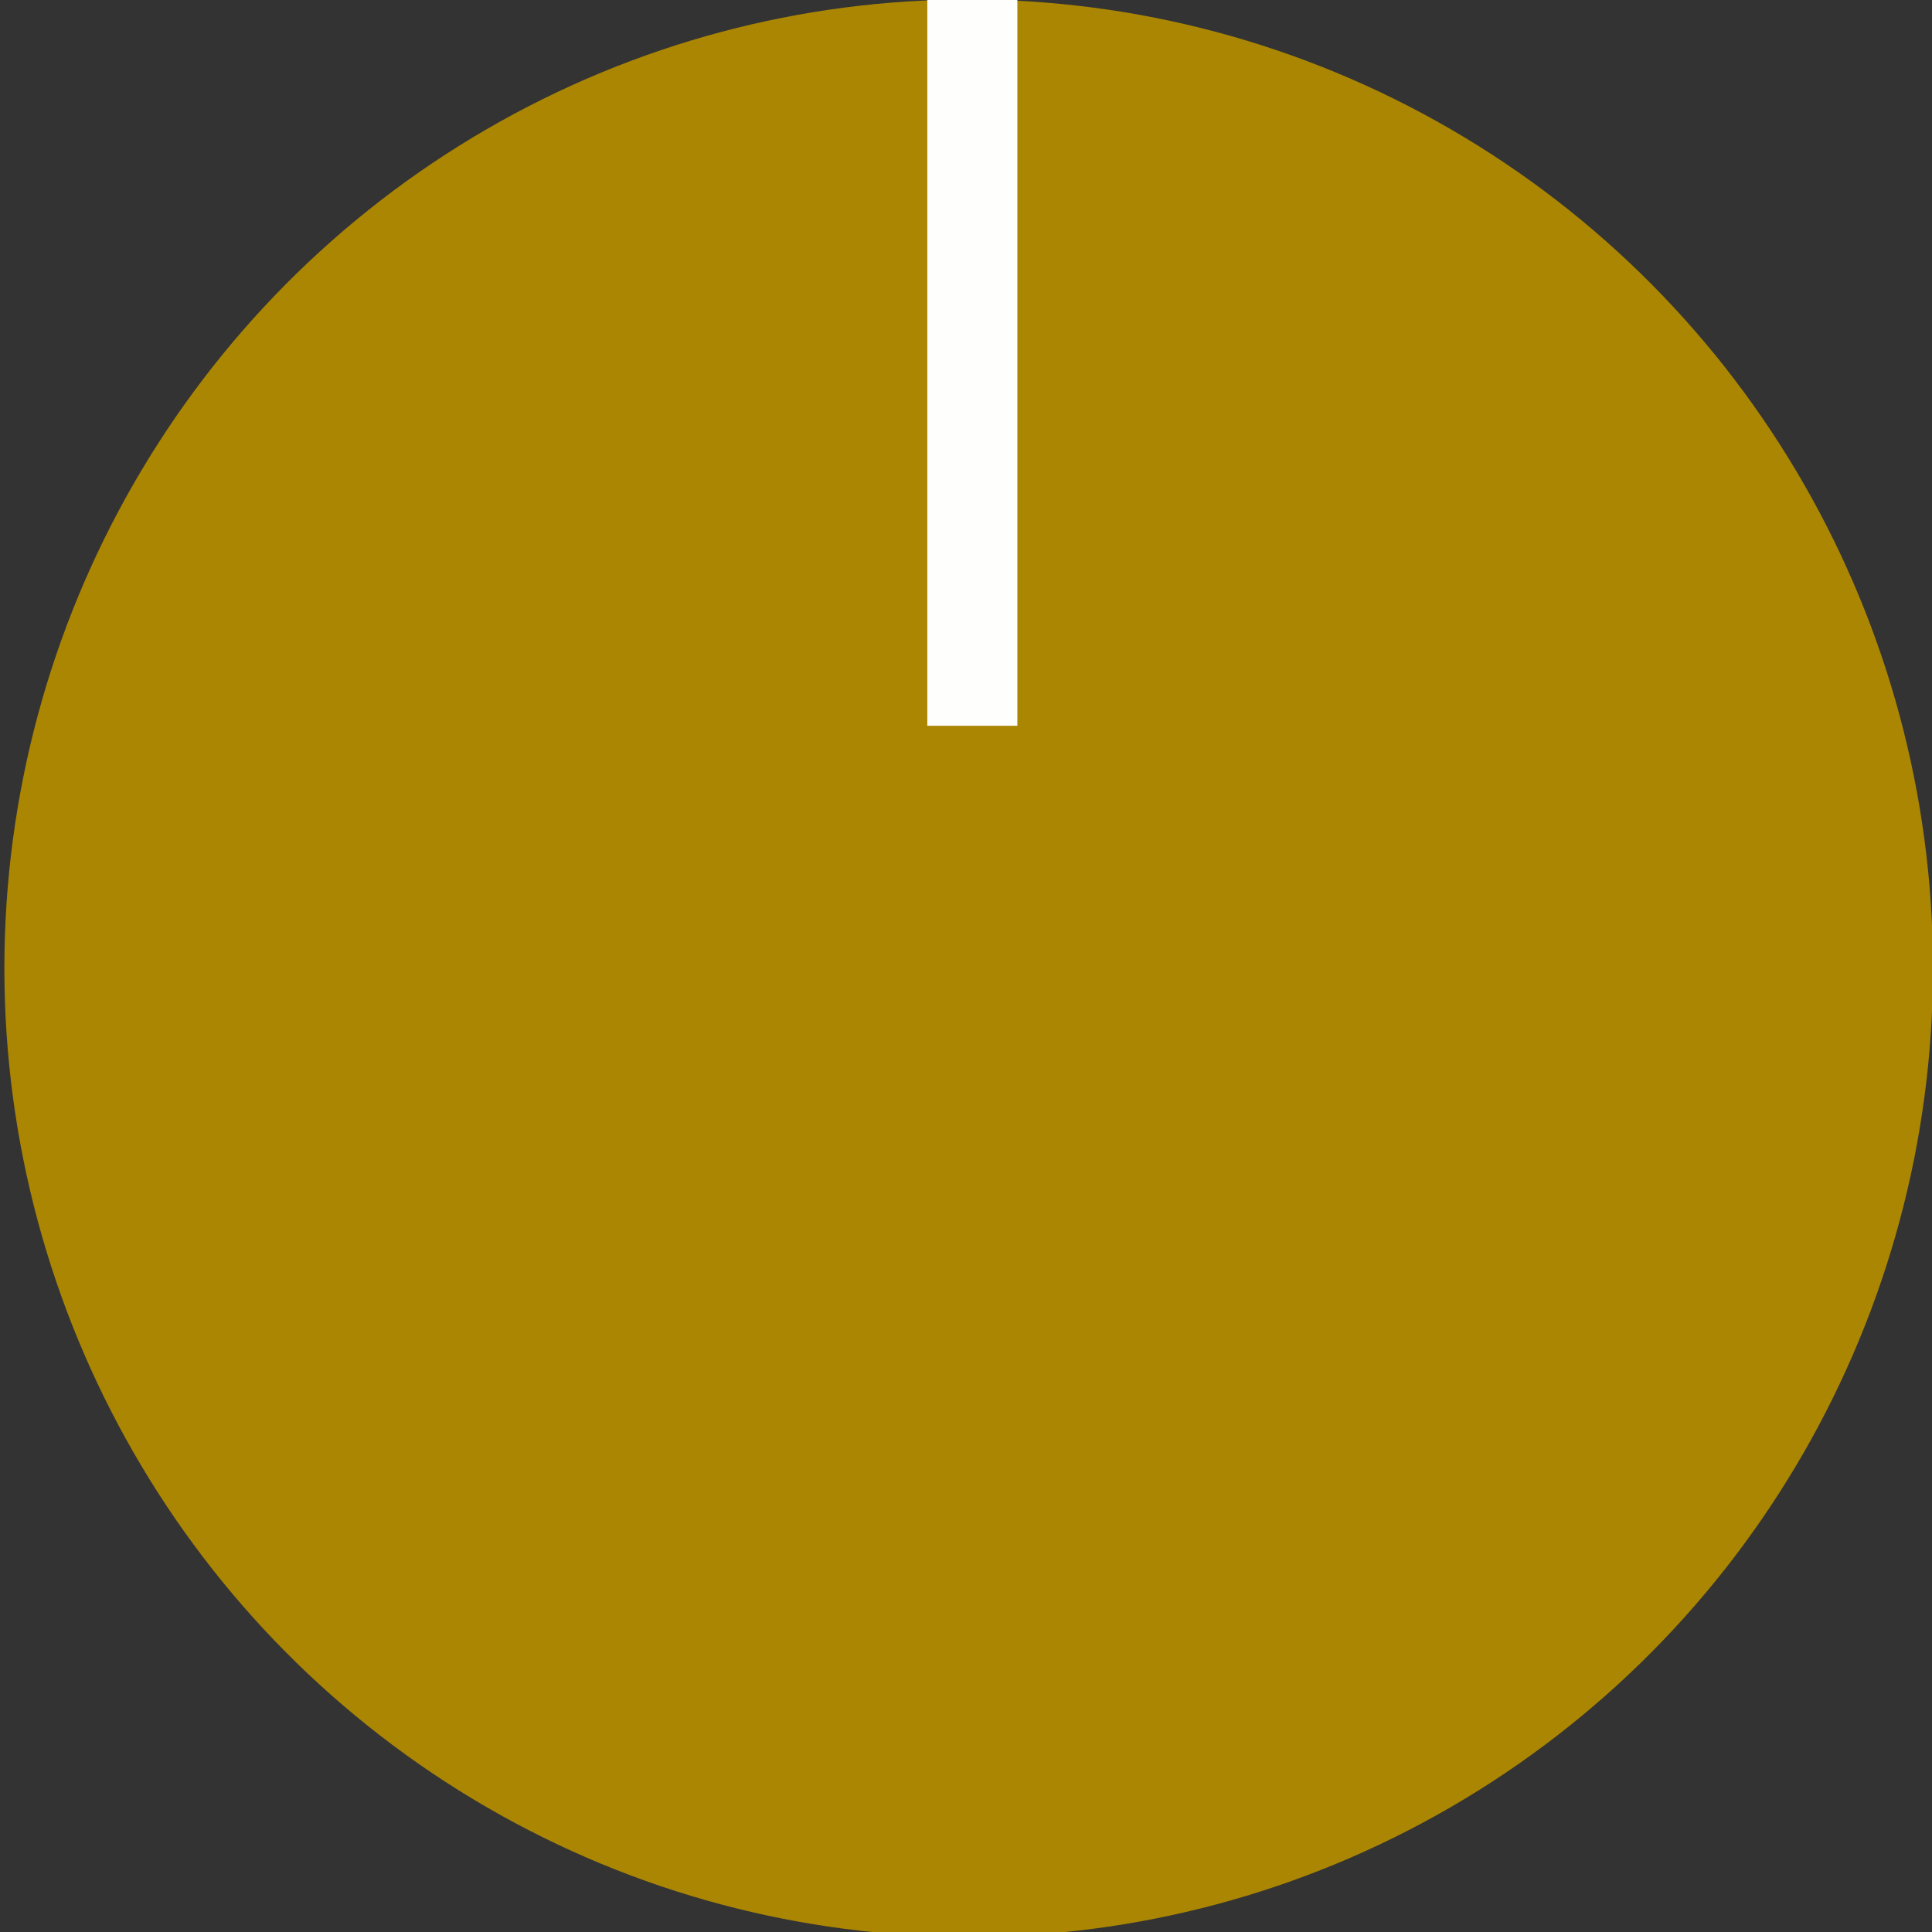 <svg xmlns="http://www.w3.org/2000/svg" xmlns:svg="http://www.w3.org/2000/svg" id="svg992" width="15" height="15" version="1.1" viewBox="0 0 3.969 3.969"><rect x="0" y="0" width="3.969" height="3.969" fill="#333333" stroke="none"/><g id="layer1" transform="translate(0,-293.031)" style="display:inline"><ellipse style="opacity:1;fill:#ad8703;fill-opacity:.989;stroke:none;stroke-width:.056;stroke-opacity:1" id="path1551" cx="1.99" cy="295.02" rx="1.981" ry="1.99"/><rect style="opacity:1;fill:#fff;fill-opacity:.989;stroke:none;stroke-width:.029;stroke-opacity:1" id="rect1561" width=".185" height="1.574" x="1.905" y="292.948"/></g></svg>